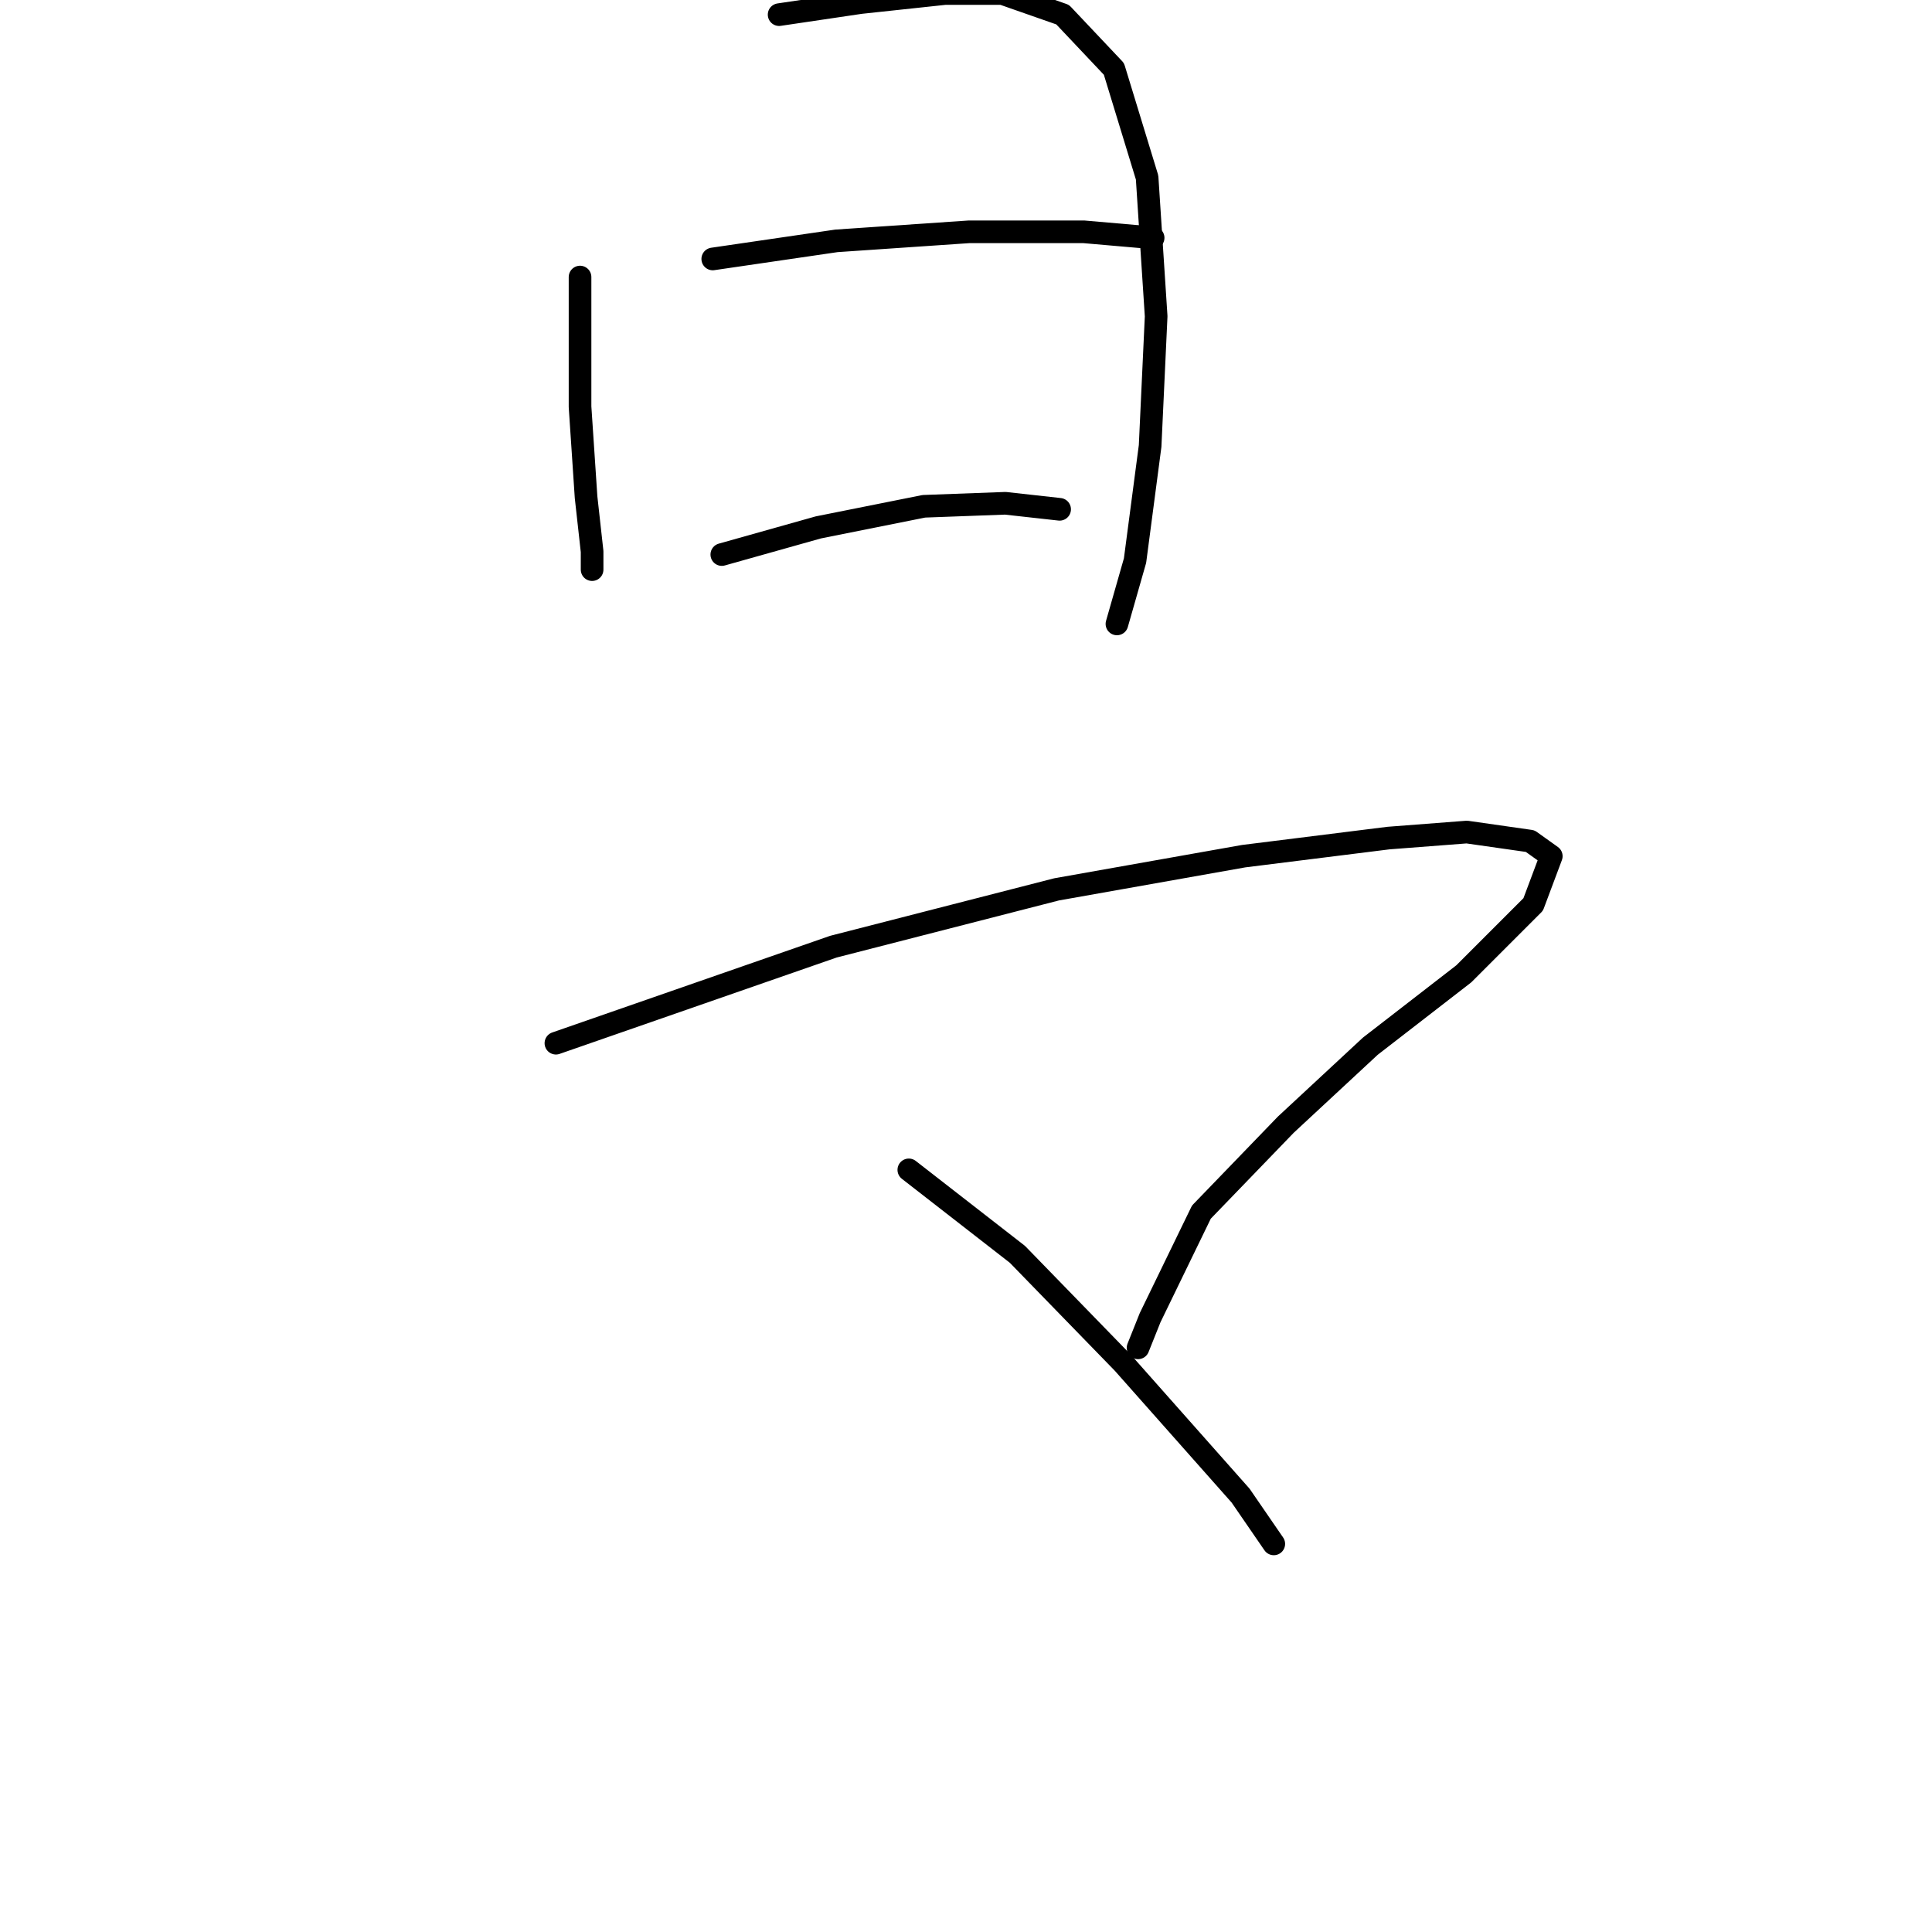 <?xml version="1.0" standalone="no"?>
    <svg width="256" height="256" xmlns="http://www.w3.org/2000/svg" version="1.1">
    <polyline stroke="black" stroke-width="3" stroke-linecap="round" fill="transparent" stroke-linejoin="round" points="76.858 36.711 76.858 41.907 76.858 53.897 77.658 65.887 78.457 73.081 78.457 75.479 78.457 75.479 " />
        <polyline stroke="black" stroke-width="3" stroke-linecap="round" fill="transparent" stroke-linejoin="round" points="103.237 1.94 114.028 0.341 125.219 -0.858 132.813 -0.858 140.806 1.94 147.601 9.134 151.997 23.522 153.196 41.907 152.397 59.093 150.398 74.28 148 82.673 148 82.673 " />
        <polyline stroke="black" stroke-width="3" stroke-linecap="round" fill="transparent" stroke-linejoin="round" points="94.444 34.313 110.831 31.915 128.416 30.716 143.604 30.716 152.796 31.515 152.796 31.515 " />
        <polyline stroke="black" stroke-width="3" stroke-linecap="round" fill="transparent" stroke-linejoin="round" points="95.643 73.481 108.433 69.884 122.421 67.086 133.212 66.687 140.406 67.486 140.406 67.486 " />
        <polyline stroke="black" stroke-width="3" stroke-linecap="round" fill="transparent" stroke-linejoin="round" points="73.661 138.228 110.431 125.438 140.007 117.845 164.786 113.448 183.971 111.05 194.362 110.251 202.755 111.45 205.553 113.448 203.155 119.843 193.963 129.035 181.573 138.628 170.382 149.019 159.191 160.61 152.397 174.598 150.798 178.595 150.798 178.595 " />
        <polyline stroke="black" stroke-width="3" stroke-linecap="round" fill="transparent" stroke-linejoin="round" points="120.423 155.014 134.811 166.205 148.8 180.593 164.387 198.179 168.783 204.574 168.783 204.574 " />
        </svg>